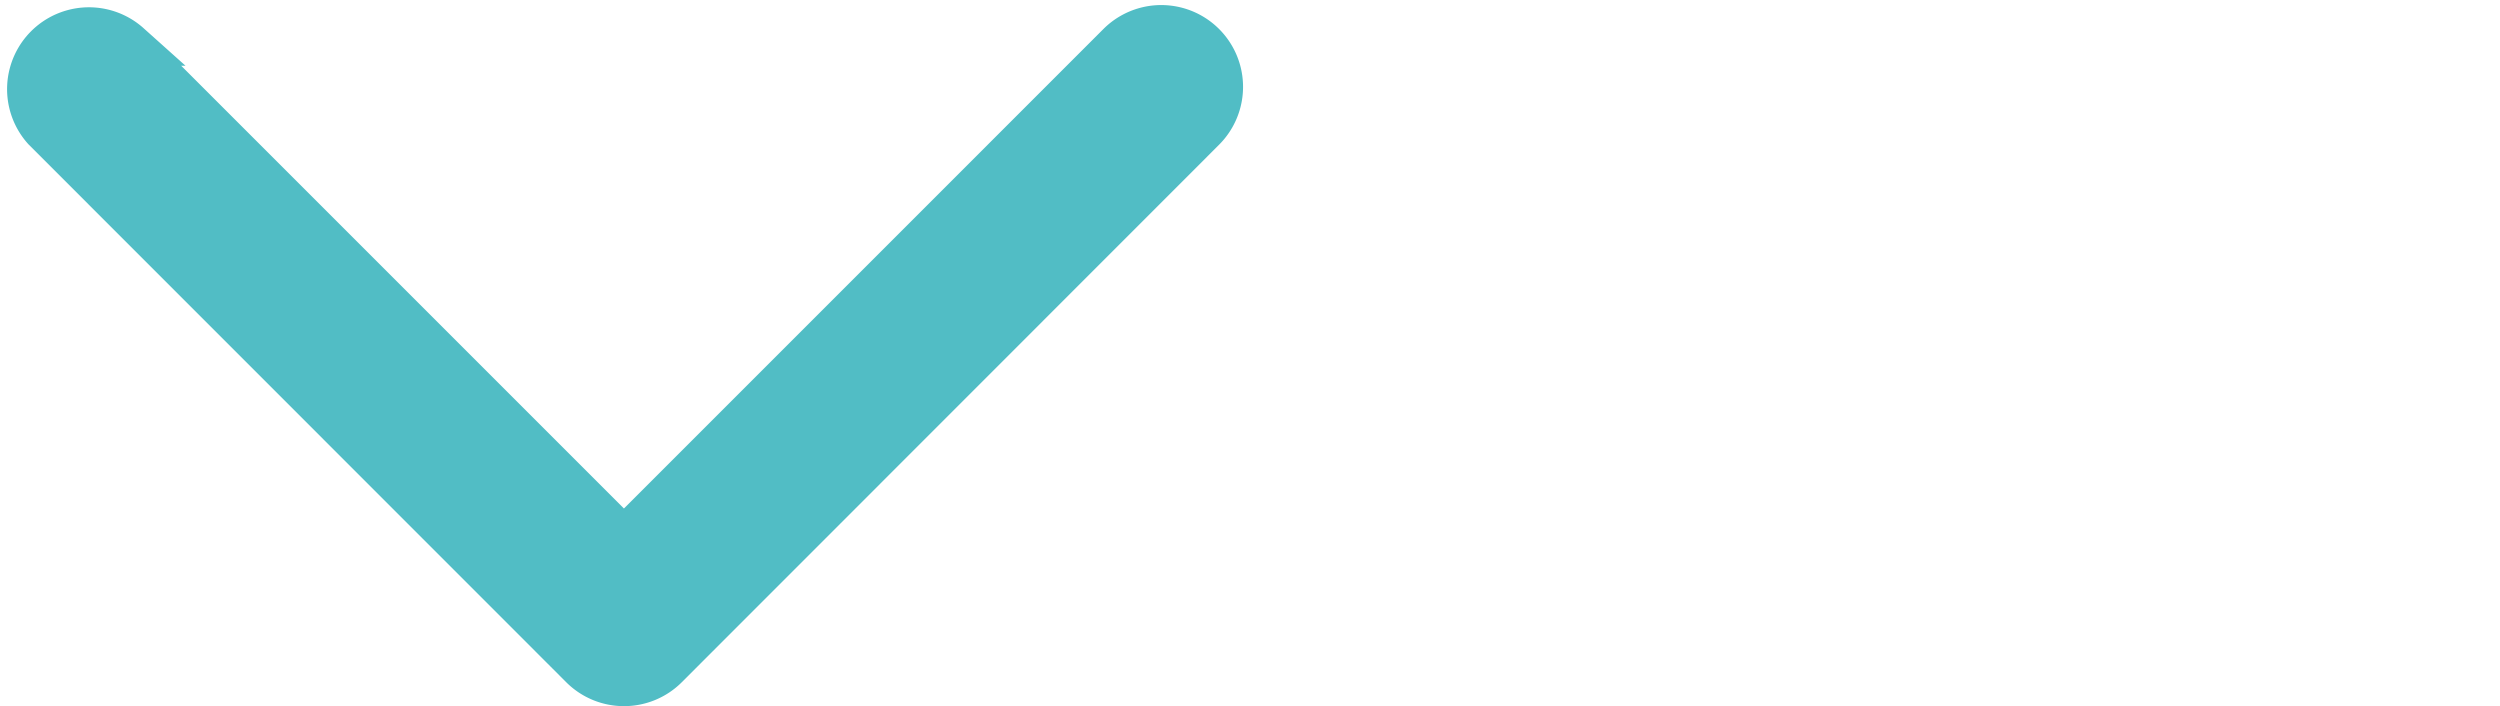 <svg xmlns="http://www.w3.org/2000/svg" width="116.229" height="32.83" viewBox="0 0 116.229 32.83">
  <g id="ic-arrow-down" transform="translate(1.229 -52.861)">
    <path id="Expand_More" d="M50.779,54.916l-23,23-23-23A2.806,2.806,0,0,0,.82,58.882L25.8,83.869h0a2.8,2.8,0,0,0,3.964,0L54.74,58.883a2.8,2.8,0,1,0-3.961-3.967Z" transform="translate(0 0)" fill="#51bdc5" stroke="#51bdc5" stroke-width="2"/>
    <rect id="Rectangle_1" data-name="Rectangle 1" width="115" height="31" transform="translate(0 54.091)" fill="none"/>
  </g>
</svg>
